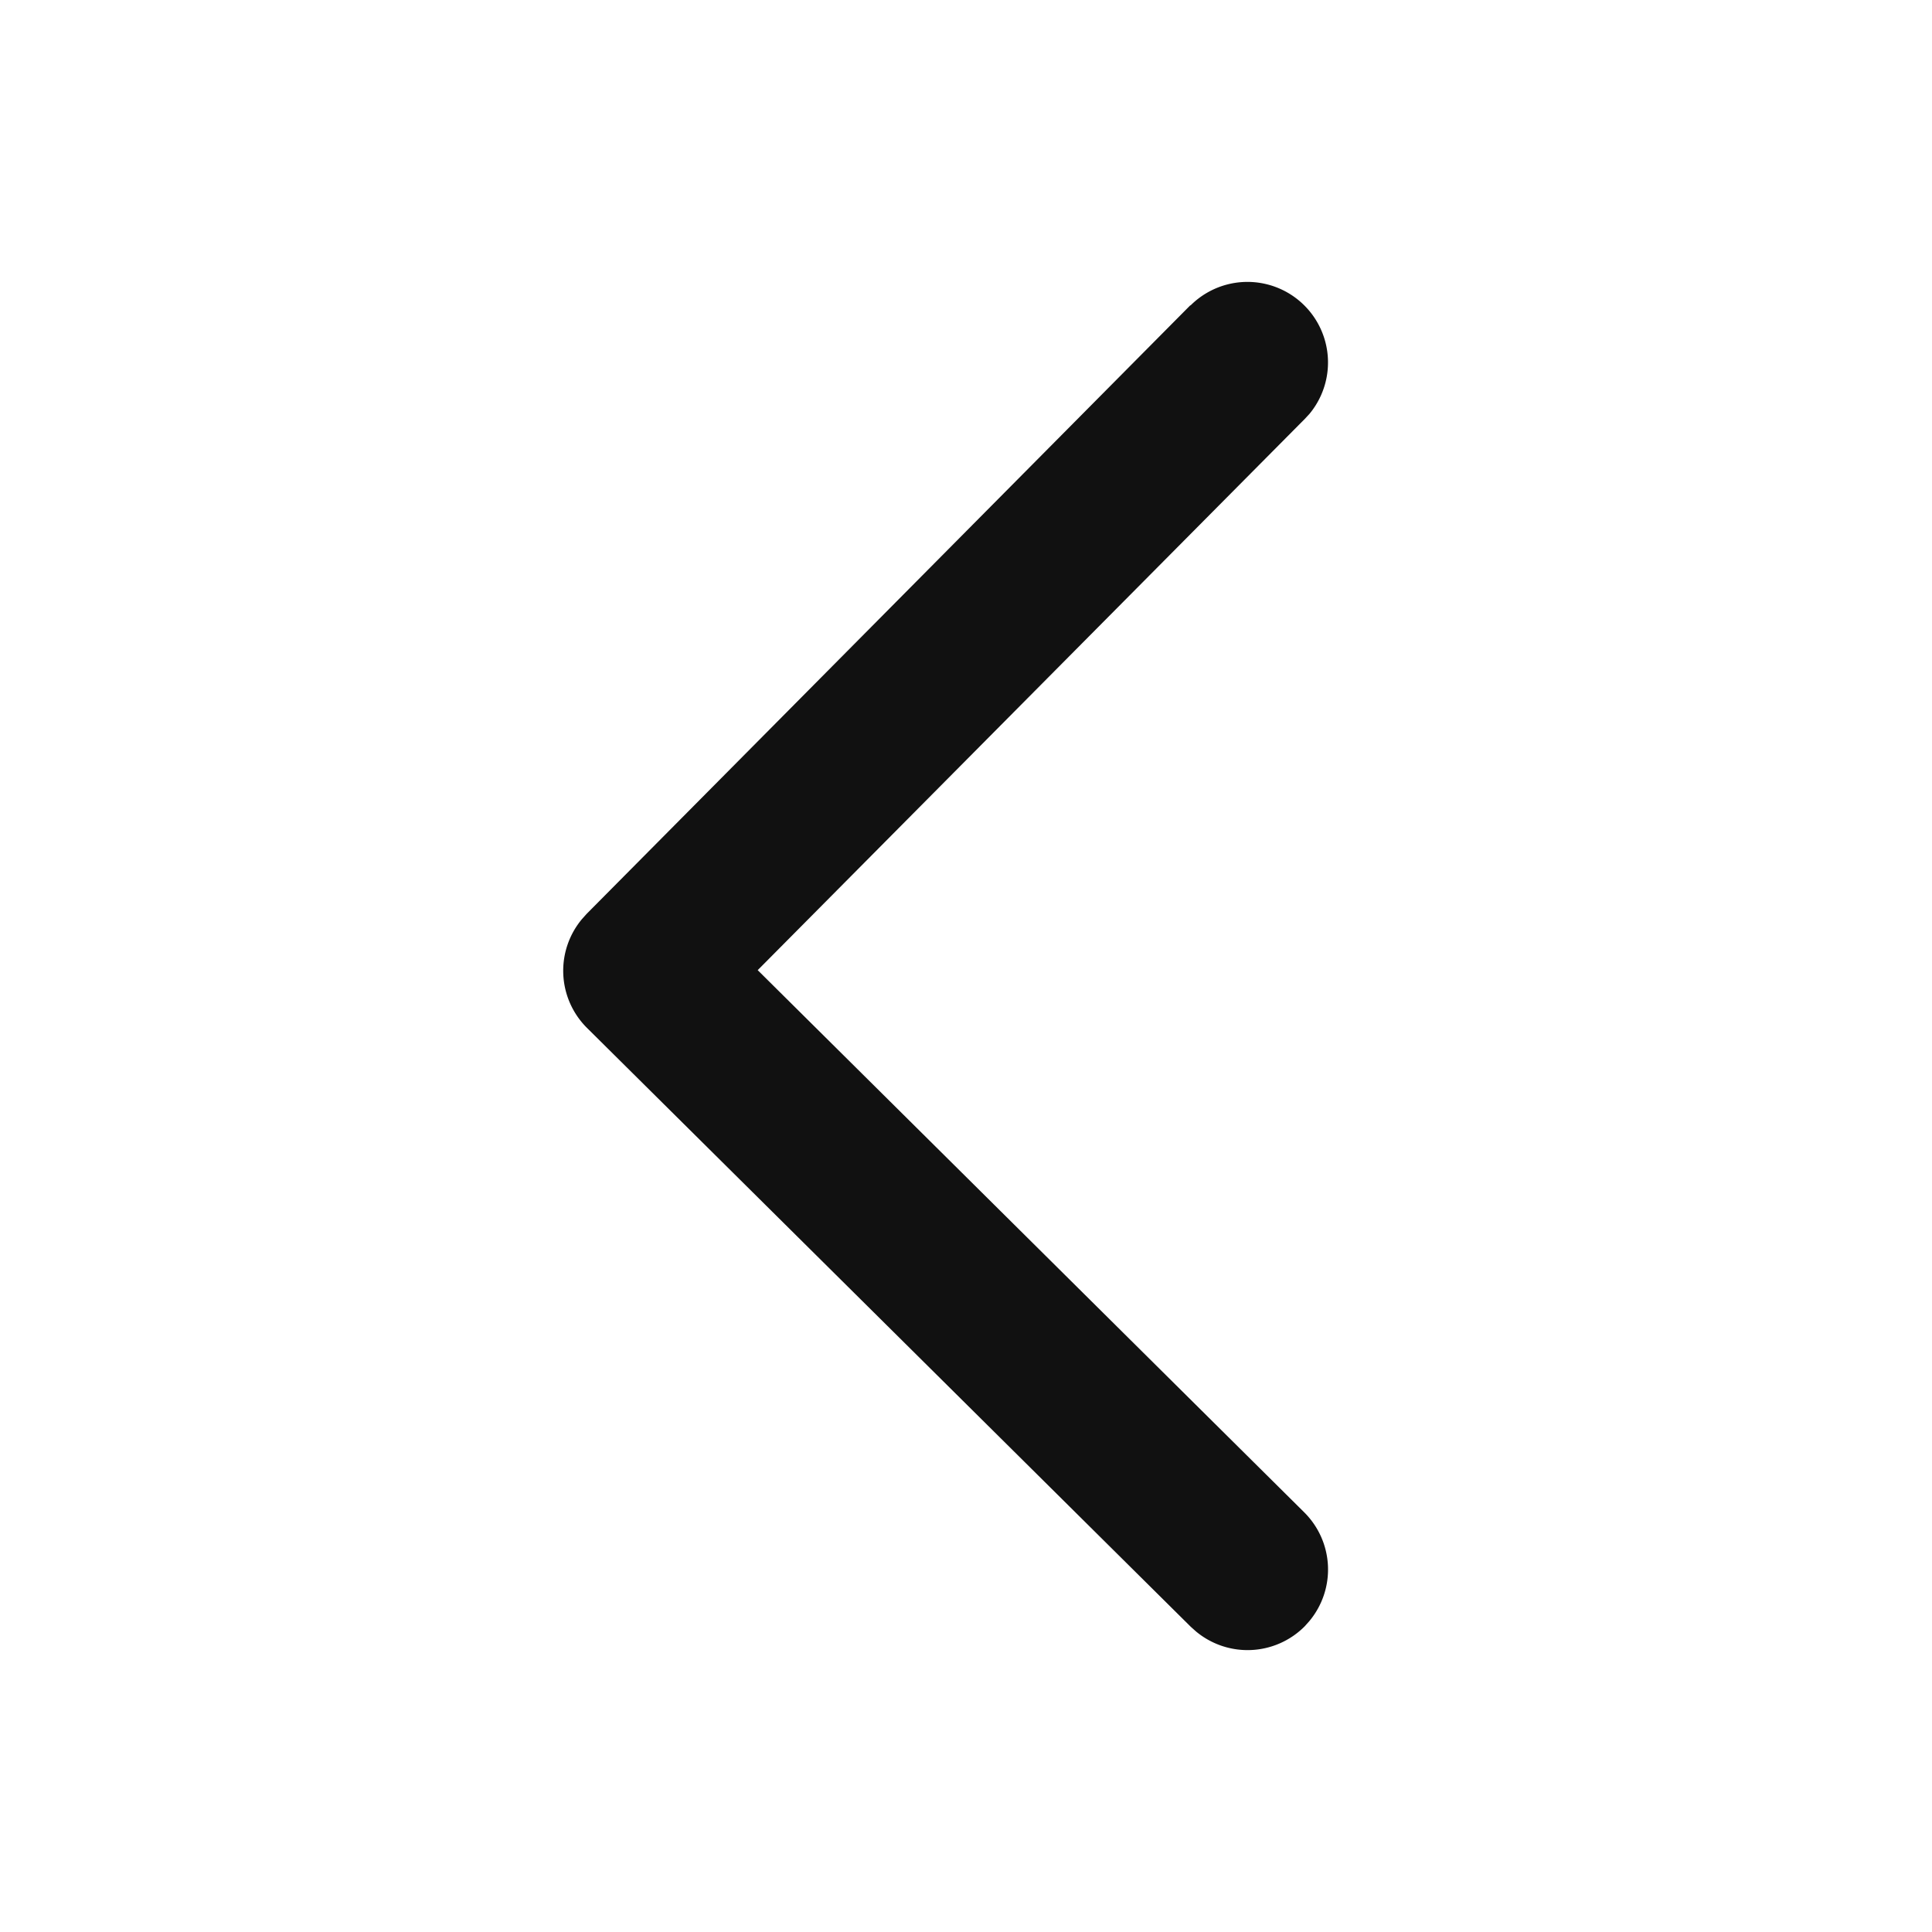 <svg xmlns="http://www.w3.org/2000/svg" viewBox="0 0 1024 1024" version="1.1"><path d="M631 161.9a42.7 42.7 0 0 1 63.1 57.4l-2.5 2.7-290 292.2 289.7 287.4a42.7 42.7 0 0 1 2.7 57.6l-2.5 2.8a42.7 42.7 0 0 1-57.6 2.7l-2.8-2.5-320-317.4a42.7 42.7 0 0 1-2.7-57.6l2.5-2.8 320-322.6z" fill="#111111" p-id="610"></path></svg>